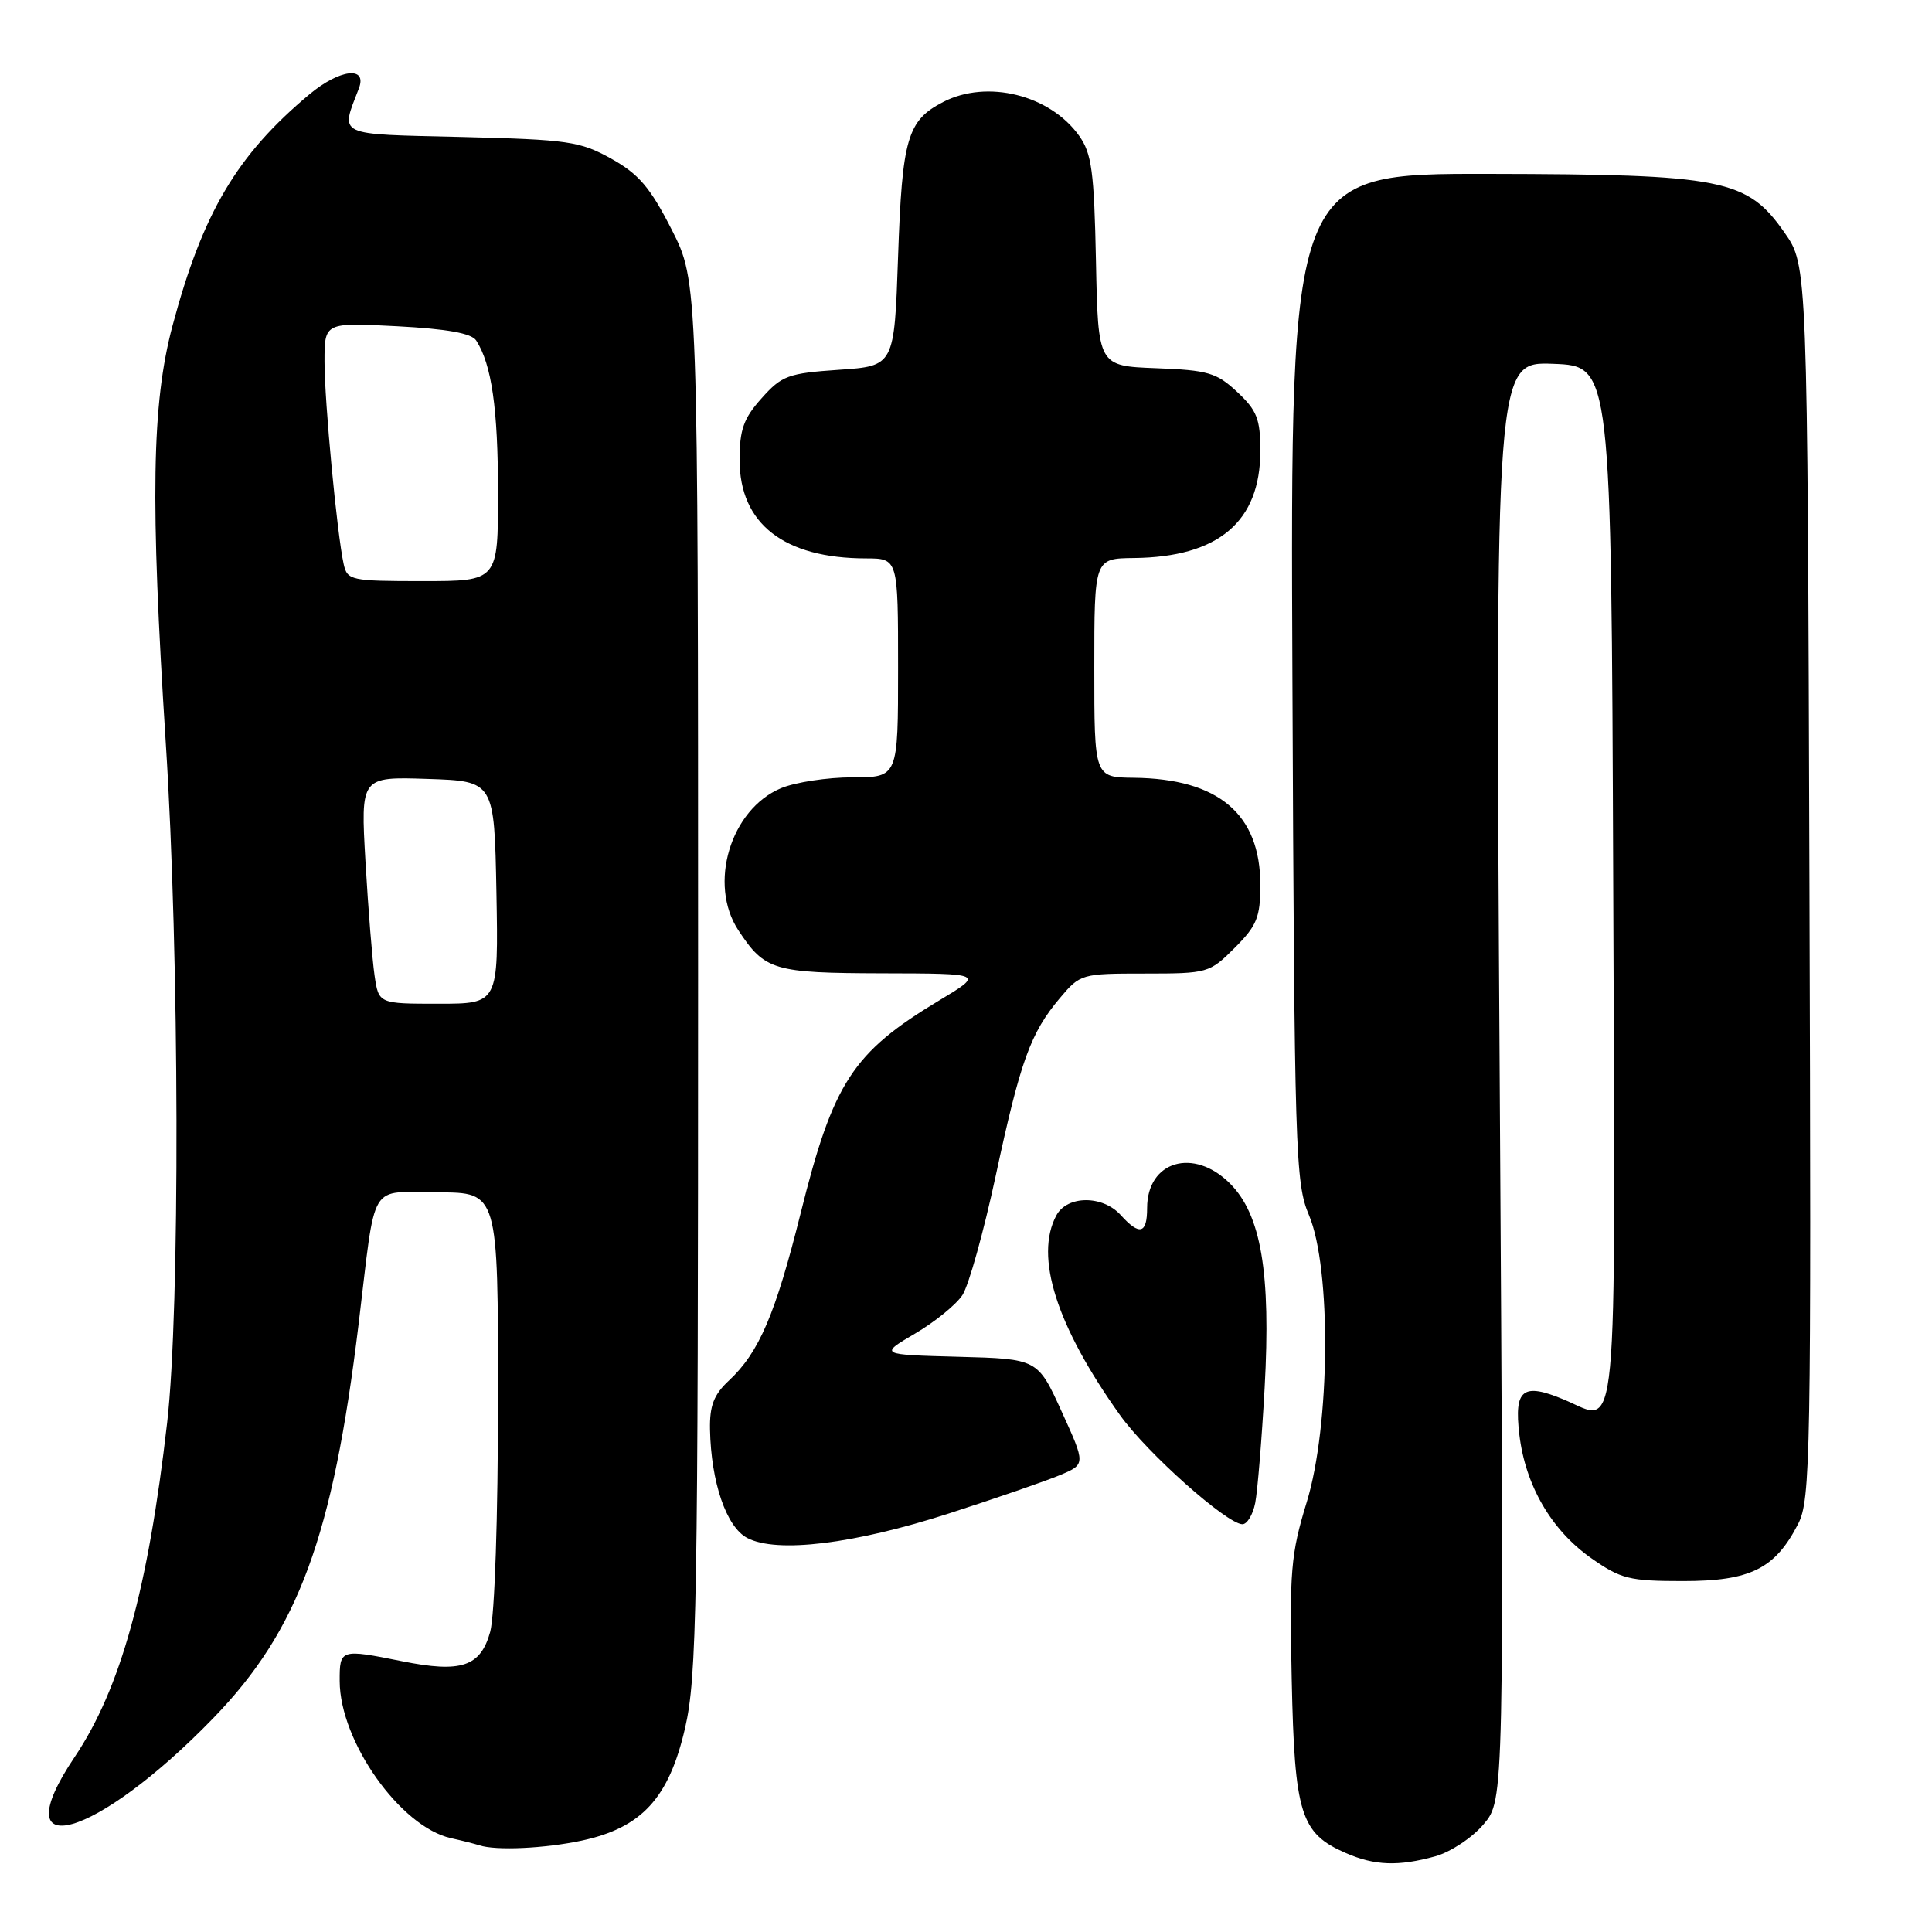 <?xml version="1.0" encoding="UTF-8" standalone="no"?>
<!DOCTYPE svg PUBLIC "-//W3C//DTD SVG 1.1//EN" "http://www.w3.org/Graphics/SVG/1.1/DTD/svg11.dtd" >
<svg xmlns="http://www.w3.org/2000/svg" xmlns:xlink="http://www.w3.org/1999/xlink" version="1.1" viewBox="0 0 256 256">
 <g >
 <path fill="currentColor"
d=" M 190.19 245.97 C 192.22 245.40 195.09 243.50 196.59 241.72 C 199.31 238.50 199.31 238.50 198.72 143.21 C 198.13 47.92 198.13 47.92 205.82 48.21 C 213.50 48.50 213.50 48.50 213.76 117.14 C 214.04 193.53 214.52 188.50 207.25 185.46 C 201.77 183.17 200.61 184.07 201.32 190.09 C 202.12 196.83 205.56 202.75 210.84 206.46 C 214.77 209.22 215.89 209.50 223.01 209.50 C 231.94 209.50 235.20 207.88 238.26 201.93 C 239.91 198.72 240.01 193.20 239.76 116.84 C 239.50 35.17 239.50 35.17 236.47 30.84 C 231.49 23.71 228.39 23.10 197.24 23.04 C 170.97 23.00 170.97 23.00 171.25 89.75 C 171.52 152.84 171.64 156.75 173.44 161.00 C 176.43 168.06 176.27 188.90 173.14 199.07 C 171.04 205.92 170.85 208.15 171.16 222.61 C 171.54 240.40 172.33 242.93 178.33 245.54 C 182.16 247.21 185.30 247.32 190.19 245.97 Z  M 77.09 243.89 C 85.04 242.18 88.63 238.27 90.77 229.00 C 92.34 222.18 92.50 213.13 92.50 129.40 C 92.50 37.30 92.50 37.30 89.00 30.42 C 86.16 24.84 84.64 23.06 81.00 21.03 C 76.85 18.72 75.29 18.50 61.17 18.15 C 44.34 17.75 45.10 18.11 47.55 11.72 C 48.71 8.71 45.01 9.15 41.00 12.50 C 31.38 20.54 26.86 28.19 22.85 43.20 C 20.11 53.51 19.90 66.19 21.97 98.50 C 23.78 126.67 23.87 173.50 22.15 188.50 C 19.62 210.59 15.98 223.74 9.90 232.80 C 0.18 247.27 12.70 243.74 28.32 227.60 C 39.53 216.02 44.10 203.61 47.51 175.50 C 49.87 156.06 48.71 158.00 58.02 158.00 C 66.00 158.00 66.00 158.00 65.99 185.25 C 65.99 201.02 65.55 214.08 64.95 216.24 C 63.67 220.85 61.12 221.70 53.27 220.12 C 45.09 218.48 45.00 218.51 45.01 222.75 C 45.03 230.75 53.07 242.10 59.77 243.57 C 61.27 243.90 62.95 244.33 63.50 244.51 C 65.69 245.24 72.17 244.94 77.09 243.89 Z  M 125.77 200.53 C 131.94 198.54 138.53 196.26 140.42 195.47 C 143.86 194.03 143.86 194.03 140.68 187.05 C 137.50 180.06 137.50 180.06 127.00 179.78 C 116.50 179.50 116.50 179.50 121.26 176.70 C 123.87 175.17 126.70 172.87 127.53 171.60 C 128.36 170.33 130.34 163.23 131.93 155.83 C 135.20 140.59 136.54 136.87 140.44 132.25 C 143.13 129.05 143.32 129.00 151.69 129.00 C 160.03 129.00 160.27 128.93 163.60 125.60 C 166.55 122.65 167.00 121.55 167.00 117.25 C 167.00 107.87 161.46 103.18 150.25 103.06 C 145.00 103.00 145.00 103.00 145.00 88.50 C 145.00 74.00 145.00 74.00 150.25 73.94 C 161.46 73.82 167.00 69.13 167.00 59.75 C 167.00 55.52 166.56 54.39 163.94 51.94 C 161.20 49.38 160.06 49.05 153.19 48.79 C 145.50 48.50 145.50 48.50 145.22 34.61 C 144.98 22.73 144.66 20.33 142.99 17.99 C 139.13 12.57 130.81 10.50 124.98 13.51 C 120.22 15.97 119.54 18.31 119.00 34.00 C 118.50 48.50 118.50 48.50 111.17 49.00 C 104.43 49.46 103.59 49.77 100.92 52.77 C 98.53 55.43 98.00 56.93 98.00 60.94 C 98.00 69.40 103.88 73.98 114.75 73.99 C 119.00 74.00 119.00 74.00 119.00 88.50 C 119.00 103.00 119.00 103.00 112.97 103.00 C 109.65 103.00 105.39 103.65 103.49 104.44 C 96.79 107.24 93.81 117.16 97.84 123.27 C 101.35 128.60 102.48 128.93 116.94 128.97 C 130.38 129.00 130.38 129.00 124.44 132.57 C 112.98 139.46 110.41 143.41 106.09 160.76 C 102.75 174.13 100.58 179.21 96.60 182.92 C 94.58 184.80 94.02 186.26 94.08 189.42 C 94.22 196.41 96.24 202.32 99.00 203.78 C 102.90 205.85 113.18 204.60 125.77 200.53 Z  M 166.32 199.16 C 166.63 197.60 167.19 190.74 167.57 183.91 C 168.41 168.64 167.11 160.95 162.97 156.81 C 158.16 152.01 152.00 153.84 152.00 160.07 C 152.00 163.50 151.00 163.77 148.50 161.00 C 146.10 158.35 141.40 158.38 139.97 161.05 C 137.05 166.50 139.99 175.72 148.40 187.50 C 151.97 192.51 162.51 201.90 164.62 201.97 C 165.24 201.98 166.01 200.72 166.32 199.16 Z  M 49.63 129.25 C 49.33 127.19 48.79 120.42 48.43 114.21 C 47.78 102.92 47.78 102.92 56.64 103.21 C 65.50 103.50 65.50 103.50 65.78 118.25 C 66.05 133.00 66.05 133.00 58.11 133.00 C 50.18 133.00 50.18 133.00 49.63 129.25 Z  M 45.54 74.75 C 44.66 70.78 43.00 53.25 43.00 47.90 C 43.00 42.73 43.00 42.73 52.61 43.23 C 59.25 43.58 62.49 44.16 63.10 45.12 C 65.15 48.30 65.99 54.17 65.99 65.25 C 66.00 77.00 66.00 77.00 56.02 77.00 C 46.48 77.00 46.02 76.90 45.54 74.75 Z "/>
</g>
</svg>